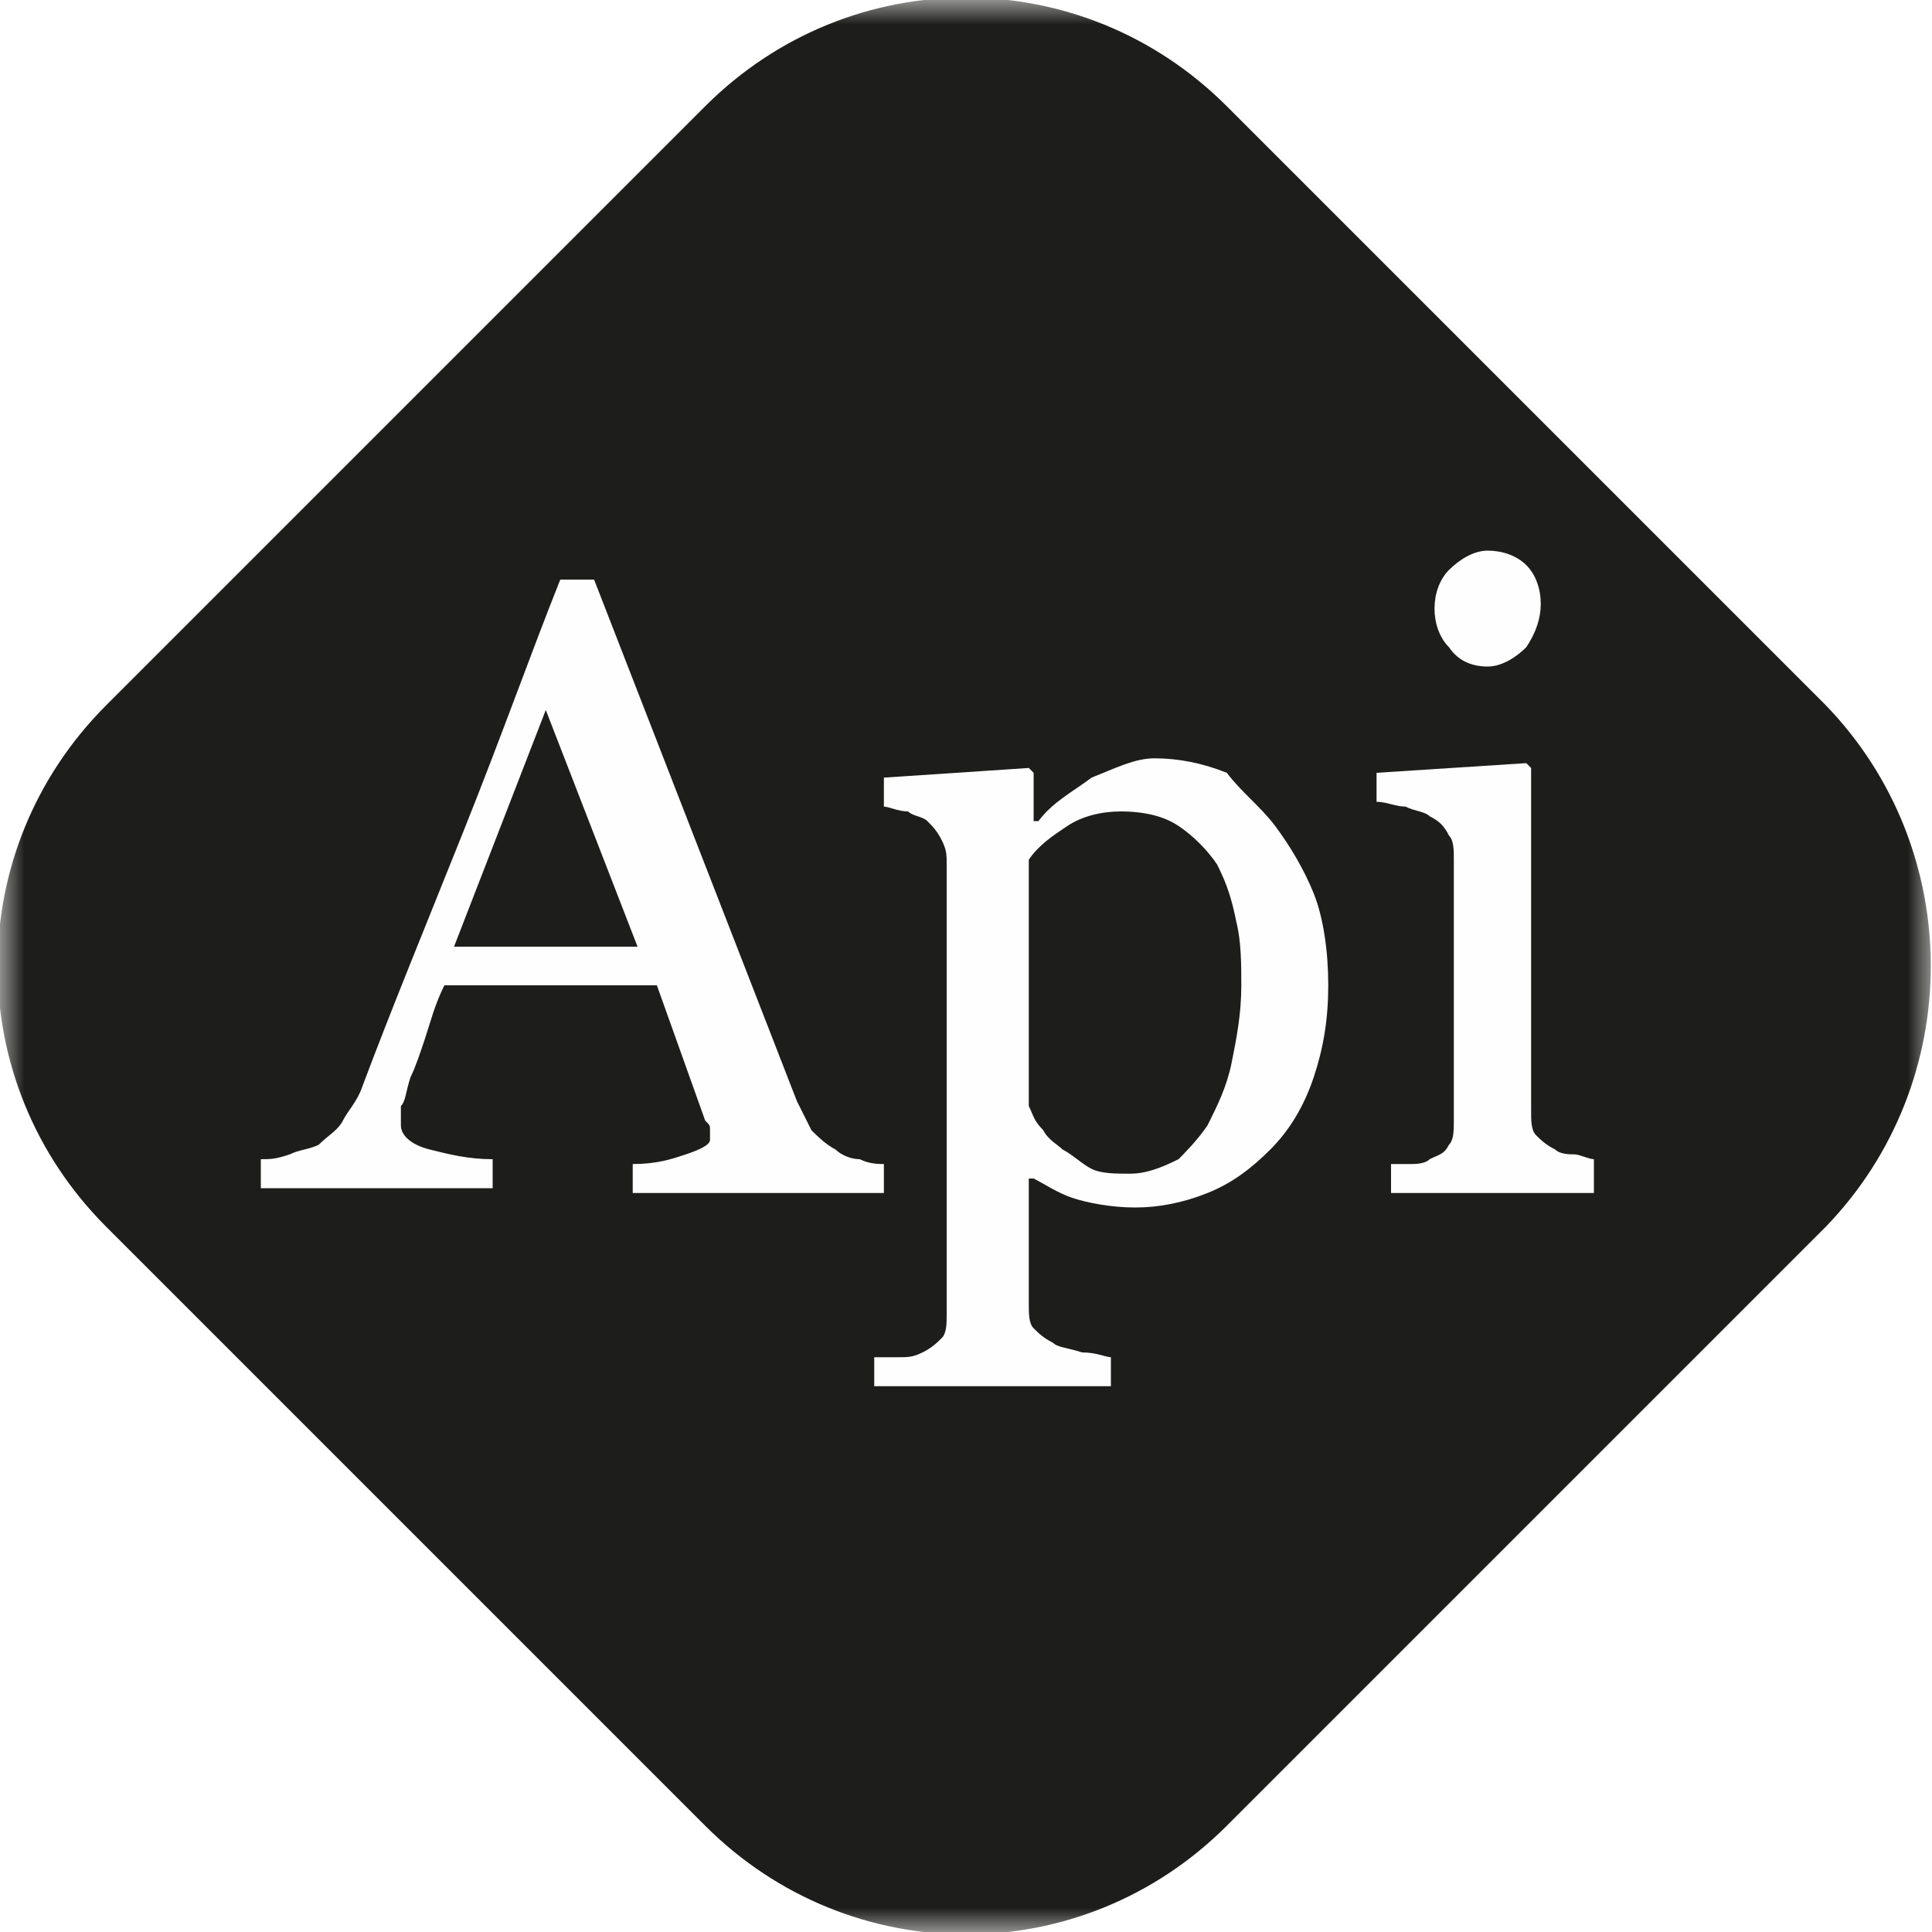 <?xml version="1.0" encoding="utf-8"?>
<!-- Generator: Adobe Illustrator 27.0.0, SVG Export Plug-In . SVG Version: 6.00 Build 0)  -->
<svg version="1.1" id="Calque_1" xmlns="http://www.w3.org/2000/svg" xmlns:xlink="http://www.w3.org/1999/xlink" x="0px" y="0px"
	 viewBox="0 0 40 40" style="enable-background:new 0 0 40 40;" xml:space="preserve">
<style type="text/css">
	.st0{filter:url(#Adobe_OpacityMaskFilter);}
	.st1{fill-rule:evenodd;clip-rule:evenodd;fill:#FFFFFF;}
	.st2{mask:url(#mask-2_00000057856426639811639230000010661302031755393156_);fill-rule:evenodd;clip-rule:evenodd;fill:#1D1D1B;}
	.st3{fill-rule:evenodd;clip-rule:evenodd;fill:#FEFEFE;}
</style>
<g id="_x2A_2025-LIEUX">
	<g id="Lieux-sans-Plan" transform="translate(-1565, -5)">
		<g id="API-logo" transform="translate(1565, 5)">
			<g id="Group-3">
				<g id="Clip-2">
				</g>
				<defs>
					<filter id="Adobe_OpacityMaskFilter" filterUnits="userSpaceOnUse" x="0" y="0" width="40" height="40">
						<feColorMatrix  type="matrix" values="1 0 0 0 0  0 1 0 0 0  0 0 1 0 0  0 0 0 1 0"/>
					</filter>
				</defs>
				
					<mask maskUnits="userSpaceOnUse" x="0" y="0" width="40" height="40" id="mask-2_00000057856426639811639230000010661302031755393156_">
					<g class="st0">
						<polygon id="path-1_00000087373252227400675000000012801599581393950864_" class="st1" points="0,0 40,0 40,40 0,40 						"/>
					</g>
				</mask>
				<path id="Fill-1" class="st2" d="M37.8,25.4L25.4,37.8c-3,3-7.8,3-10.8,0L2.2,25.4c-3-3-3-7.8,0-10.8L14.6,2.2c3-3,7.8-3,10.8,0
					l12.4,12.4C40.7,17.6,40.7,22.4,37.8,25.4"/>
			</g>
			<path id="Fill-4" class="st3" d="M13.2,19.6l-1.9-4.9l-1.9,4.9H13.2z M18.3,24.7h-5.2v-0.6c0.5,0,0.8-0.1,1.1-0.2
				c0.3-0.1,0.5-0.2,0.5-0.3c0-0.1,0-0.1,0-0.2c0-0.1,0-0.1-0.1-0.2l-1-2.8H9.2c-0.2,0.4-0.3,0.8-0.4,1.1c-0.1,0.3-0.2,0.6-0.3,0.8
				c-0.1,0.3-0.1,0.5-0.2,0.6c0,0.2,0,0.3,0,0.4c0,0.2,0.2,0.4,0.6,0.5c0.4,0.1,0.8,0.2,1.3,0.2v0.6H5.4v-0.6c0.2,0,0.3,0,0.6-0.1
				c0.2-0.1,0.4-0.1,0.6-0.2c0.2-0.2,0.4-0.3,0.5-0.5c0.1-0.2,0.3-0.4,0.4-0.7c0.6-1.6,1.3-3.3,2.1-5.3c0.8-2,1.4-3.7,2-5.2h0.7
				l4.2,10.8c0.1,0.2,0.2,0.4,0.3,0.6c0.1,0.1,0.3,0.3,0.5,0.4c0.1,0.1,0.3,0.2,0.5,0.2c0.2,0.1,0.4,0.1,0.5,0.1V24.7z"/>
			<path id="Fill-6" class="st3" d="M25,23.3c0.2-0.4,0.4-0.8,0.5-1.3c0.1-0.5,0.2-1,0.2-1.6c0-0.4,0-0.9-0.1-1.3
				c-0.1-0.5-0.2-0.8-0.4-1.2c-0.2-0.3-0.5-0.6-0.8-0.8c-0.3-0.2-0.7-0.3-1.2-0.3c-0.4,0-0.8,0.1-1.1,0.3c-0.3,0.2-0.6,0.4-0.8,0.7
				v5.1c0.1,0.2,0.1,0.3,0.3,0.5c0.1,0.2,0.3,0.3,0.4,0.4c0.2,0.1,0.4,0.3,0.6,0.4c0.2,0.1,0.5,0.1,0.8,0.1c0.3,0,0.6-0.1,1-0.3
				C24.5,23.9,24.8,23.6,25,23.3 M26.4,17.1c0.3,0.4,0.6,0.9,0.8,1.4c0.2,0.5,0.3,1.2,0.3,1.9c0,0.7-0.1,1.3-0.3,1.9
				c-0.2,0.6-0.5,1.1-0.9,1.5c-0.4,0.4-0.8,0.7-1.3,0.9c-0.5,0.2-1,0.3-1.5,0.3c-0.5,0-1-0.1-1.3-0.2c-0.3-0.1-0.6-0.3-0.8-0.4h-0.1
				V27c0,0.2,0,0.4,0.1,0.5c0.1,0.1,0.2,0.2,0.4,0.3c0.1,0.1,0.3,0.1,0.6,0.2c0.3,0,0.5,0.1,0.6,0.1v0.6h-4.9v-0.6
				c0.2,0,0.4,0,0.5,0c0.2,0,0.3,0,0.5-0.1c0.2-0.1,0.3-0.2,0.4-0.3c0.1-0.1,0.1-0.3,0.1-0.5v-9.3c0-0.2,0-0.3-0.1-0.5
				c-0.1-0.2-0.2-0.3-0.3-0.4c-0.1-0.1-0.3-0.1-0.4-0.2c-0.2,0-0.4-0.1-0.5-0.1v-0.6l3-0.2l0.1,0.1v1l0.1,0c0.3-0.4,0.7-0.6,1.1-0.9
				c0.5-0.2,0.9-0.4,1.3-0.4c0.5,0,1,0.1,1.5,0.3C25.7,16.4,26.1,16.7,26.4,17.1"/>
			<path id="Fill-8" class="st3" d="M31.9,12.5c0,0.3-0.1,0.6-0.3,0.9c-0.2,0.2-0.5,0.4-0.8,0.4c-0.3,0-0.6-0.1-0.8-0.4
				c-0.2-0.2-0.3-0.5-0.3-0.8c0-0.3,0.1-0.6,0.3-0.8c0.2-0.2,0.5-0.4,0.8-0.4c0.3,0,0.6,0.1,0.8,0.3C31.8,11.9,31.9,12.2,31.9,12.5
				L31.9,12.5z M33,24.7h-4.2v-0.6c0.1,0,0.3,0,0.4,0s0.3,0,0.4-0.1c0.2-0.1,0.3-0.1,0.4-0.3c0.1-0.1,0.1-0.3,0.1-0.5v-5.4
				c0-0.2,0-0.4-0.1-0.5c-0.1-0.2-0.2-0.3-0.4-0.4c-0.1-0.1-0.3-0.1-0.5-0.2c-0.2,0-0.4-0.1-0.6-0.1v-0.6l3.1-0.2l0.1,0.1v7.1
				c0,0.2,0,0.4,0.1,0.5c0.1,0.1,0.2,0.2,0.4,0.3c0.1,0.1,0.3,0.1,0.4,0.1c0.1,0,0.3,0.1,0.4,0.1V24.7z"/>
		</g>
	</g>
</g>
</svg>
